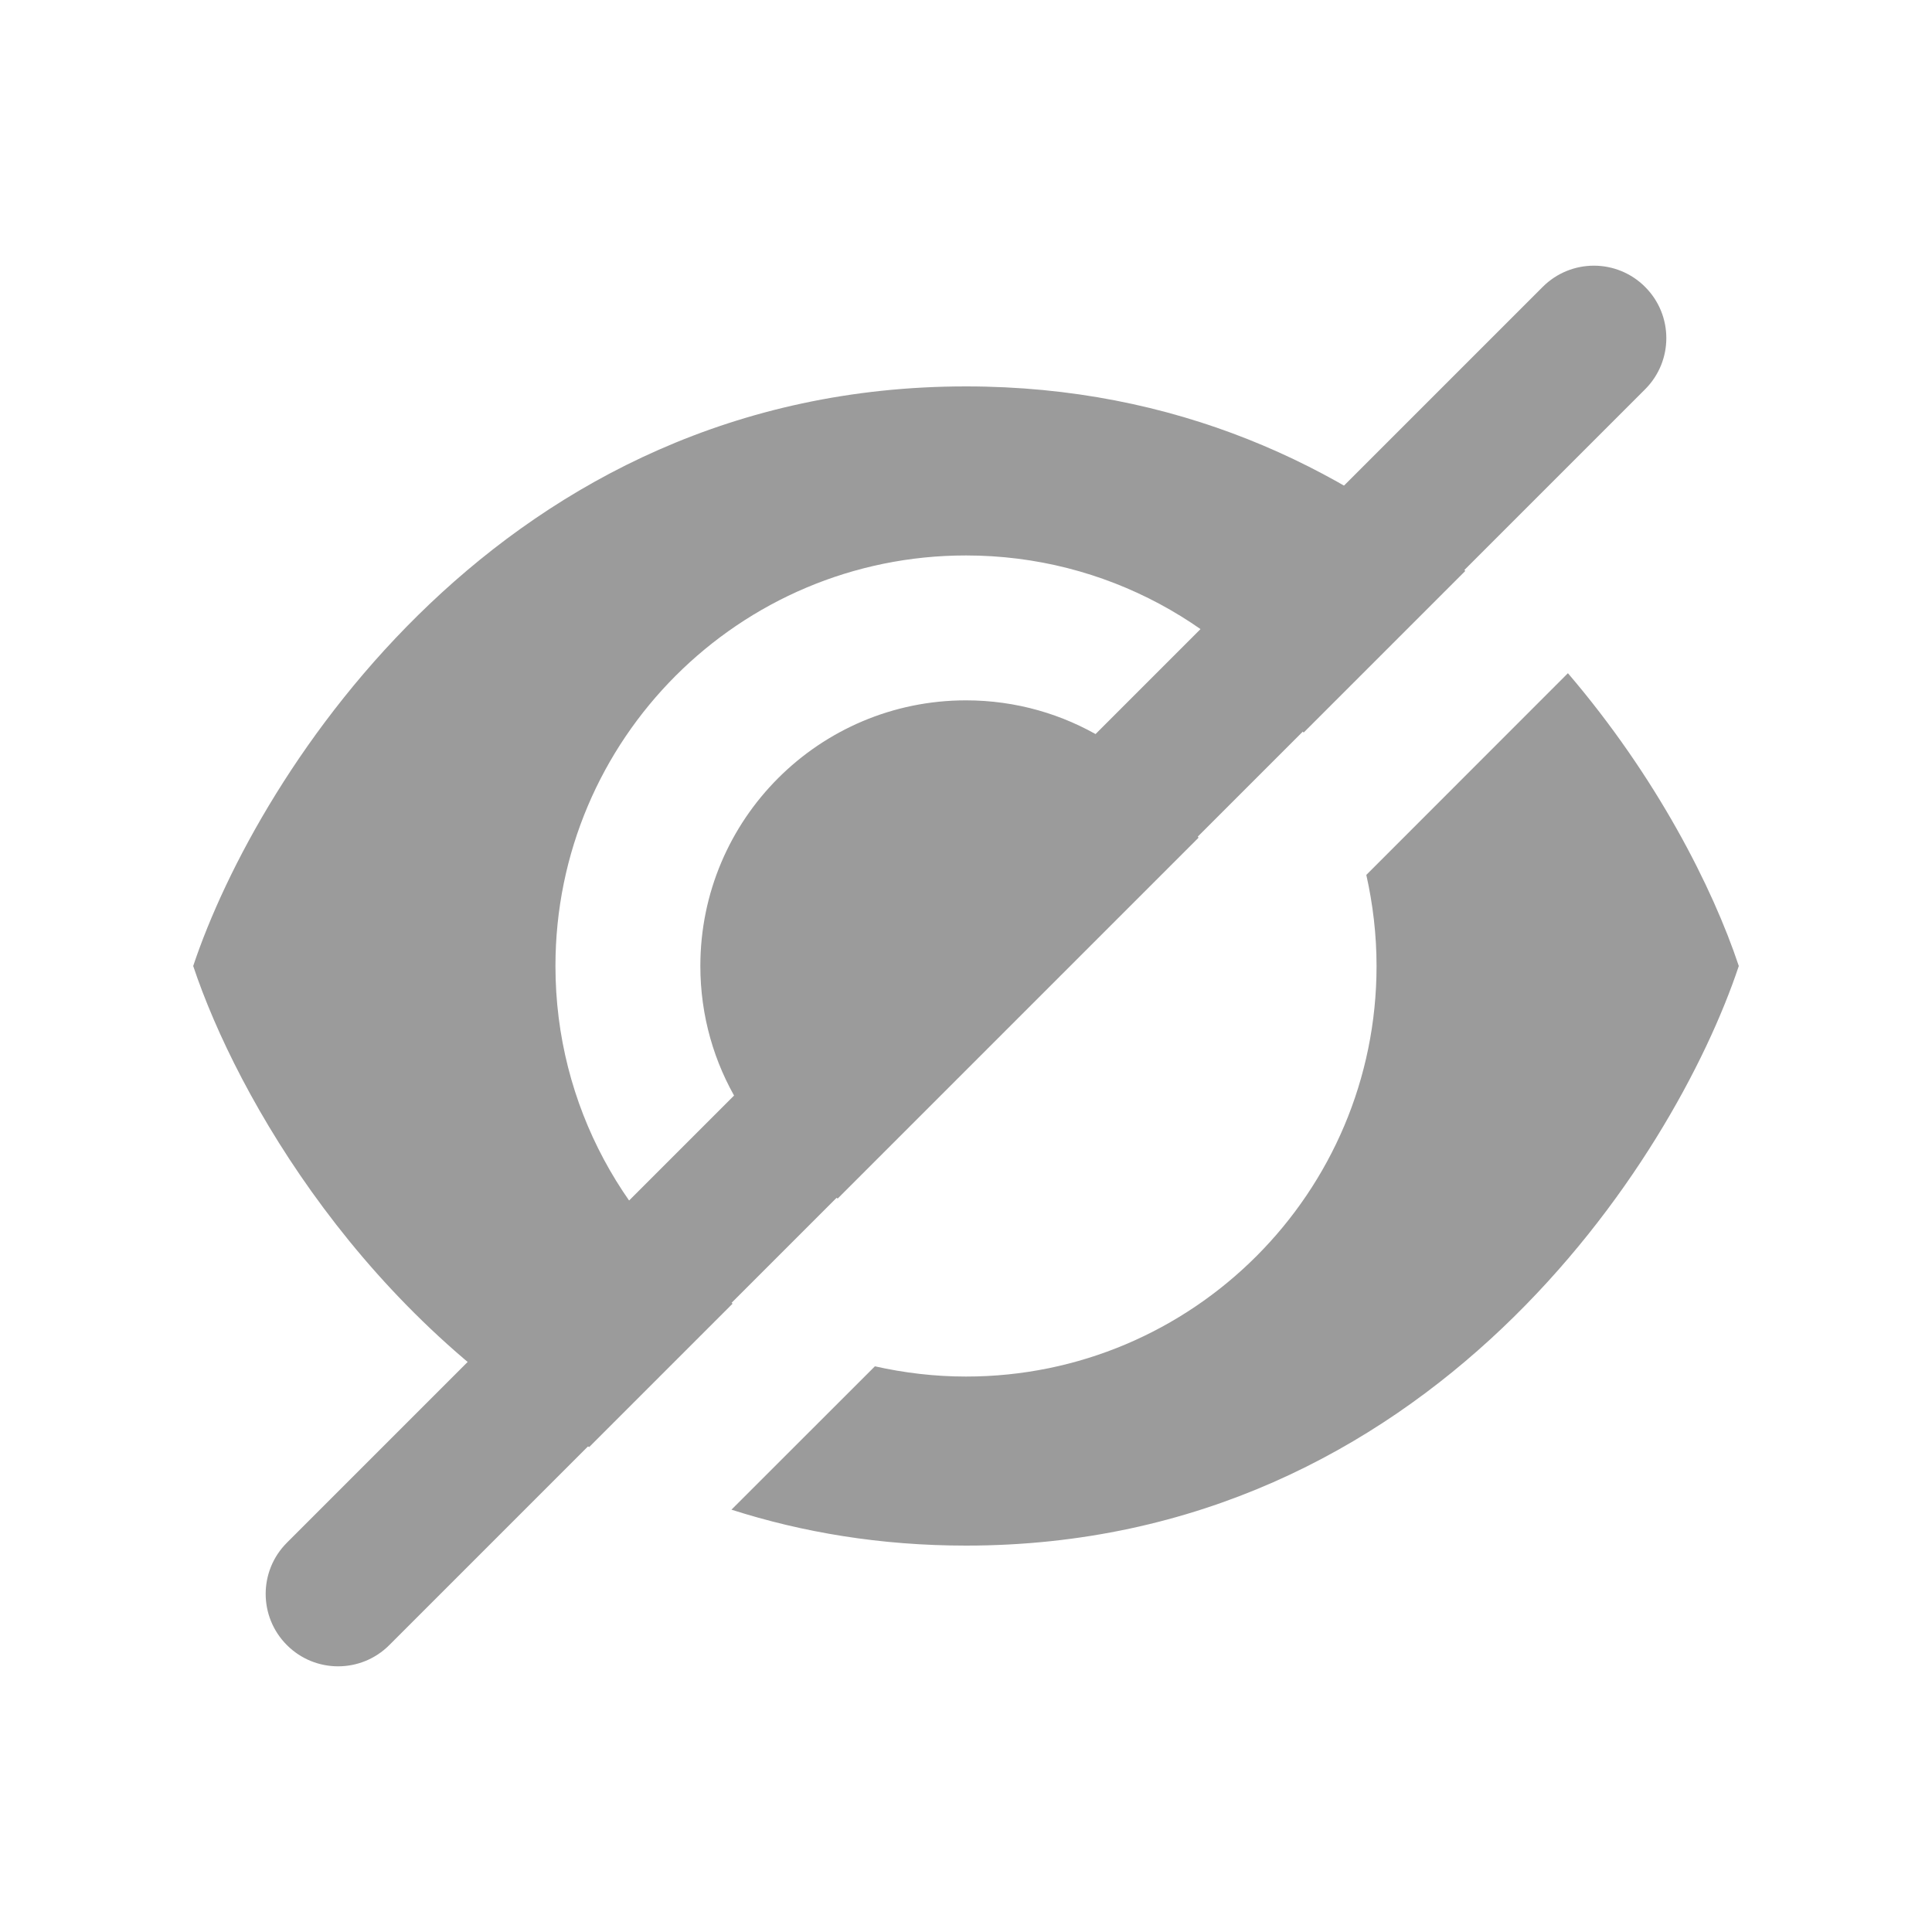 <svg xmlns="http://www.w3.org/2000/svg" width="20" height="20" viewBox="0 0 20 20" fill="none">
    <path d="M16.231 6.969C17.148 8.041 17.729 9.186 18 10C17.333 12 14.8 16 10 16C9.114 16 8.306 15.863 7.572 15.628L9.057 14.144C9.36 14.212 9.676 14.25 10 14.25C12.347 14.25 14.25 12.347 14.25 10C14.25 9.676 14.212 9.36 14.144 9.057L16.231 6.969ZM10 4C12.177 4 13.887 4.824 15.169 5.91L13.495 7.584C12.728 6.476 11.449 5.75 10 5.75C7.653 5.75 5.75 7.653 5.75 10C5.75 11.449 6.476 12.728 7.584 13.495L6.099 14.98C3.779 13.659 2.455 11.364 2 10C2.667 8 5.2 4 10 4ZM10 7.25C11.037 7.25 11.939 7.824 12.407 8.672L8.672 12.407C7.824 11.939 7.25 11.037 7.25 10C7.25 8.481 8.481 7.25 10 7.25Z" fill="#9B9B9B"/>
    <path fill-rule="evenodd" clip-rule="evenodd" d="M17.03 2.97C17.323 3.263 17.323 3.737 17.03 4.03L4.03 17.03C3.737 17.323 3.263 17.323 2.97 17.03C2.677 16.737 2.677 16.263 2.97 15.97L15.97 2.97C16.263 2.677 16.737 2.677 17.03 2.97Z" fill="#9B9B9B"/>
</svg>
